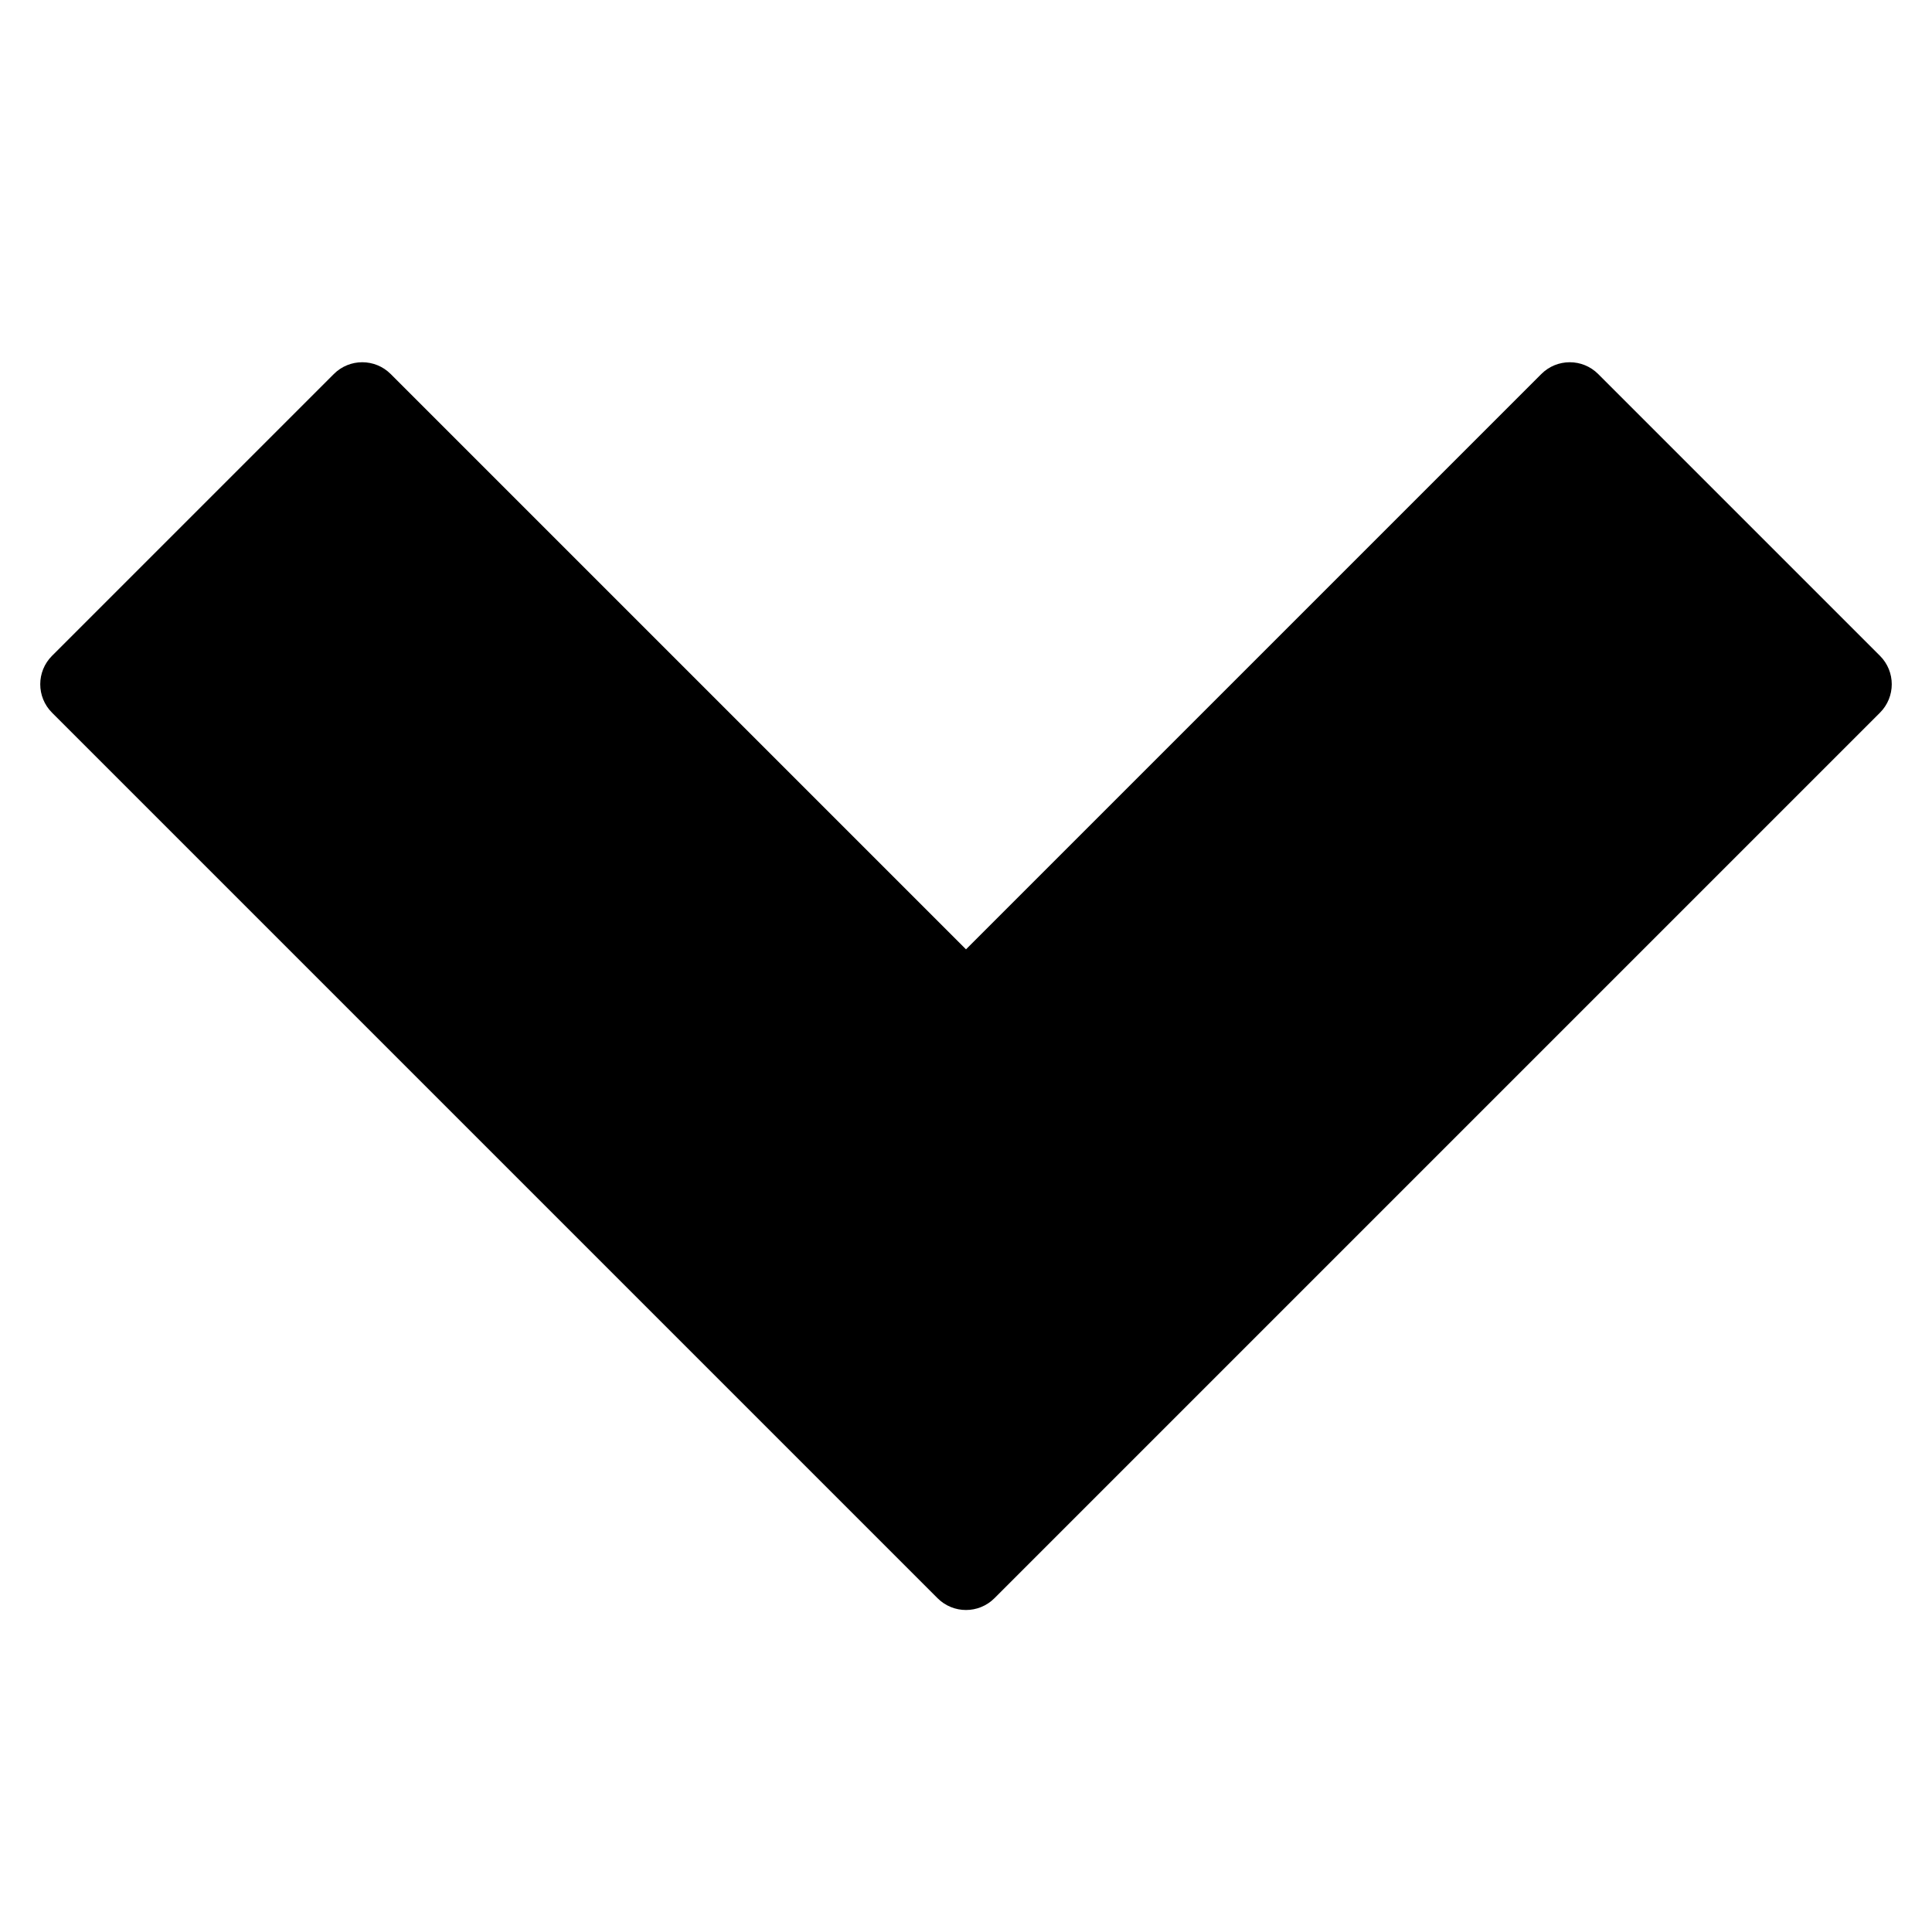 <?xml version="1.0" encoding="utf-8"?>
<!-- Generator: Adobe Illustrator 19.2.1, SVG Export Plug-In . SVG Version: 6.00 Build 0)  -->
<!DOCTYPE svg PUBLIC "-//W3C//DTD SVG 1.1//EN" "http://www.w3.org/Graphics/SVG/1.1/DTD/svg11.dtd">
<svg version="1.1" id="Layer_1" xmlns="http://www.w3.org/2000/svg" xmlns:xlink="http://www.w3.org/1999/xlink" x="0px" y="0px"
	 width="48px" height="48px" viewBox="0 0 48 48" enable-background="new 0 0 48 48" xml:space="preserve">
<path d="M39.707,9.293c-0.391-0.391-1.023-0.391-1.414,0L24,23.586L9.707,9.293c-0.391-0.391-1.023-0.391-1.414,0l-7,7
	c-0.391,0.391-0.391,1.023,0,1.414l22,22C23.488,39.902,23.744,40,24,40s0.512-0.098,0.707-0.293l22-22
	c0.391-0.391,0.391-1.023,0-1.414L39.707,9.293z"/>
</svg>
